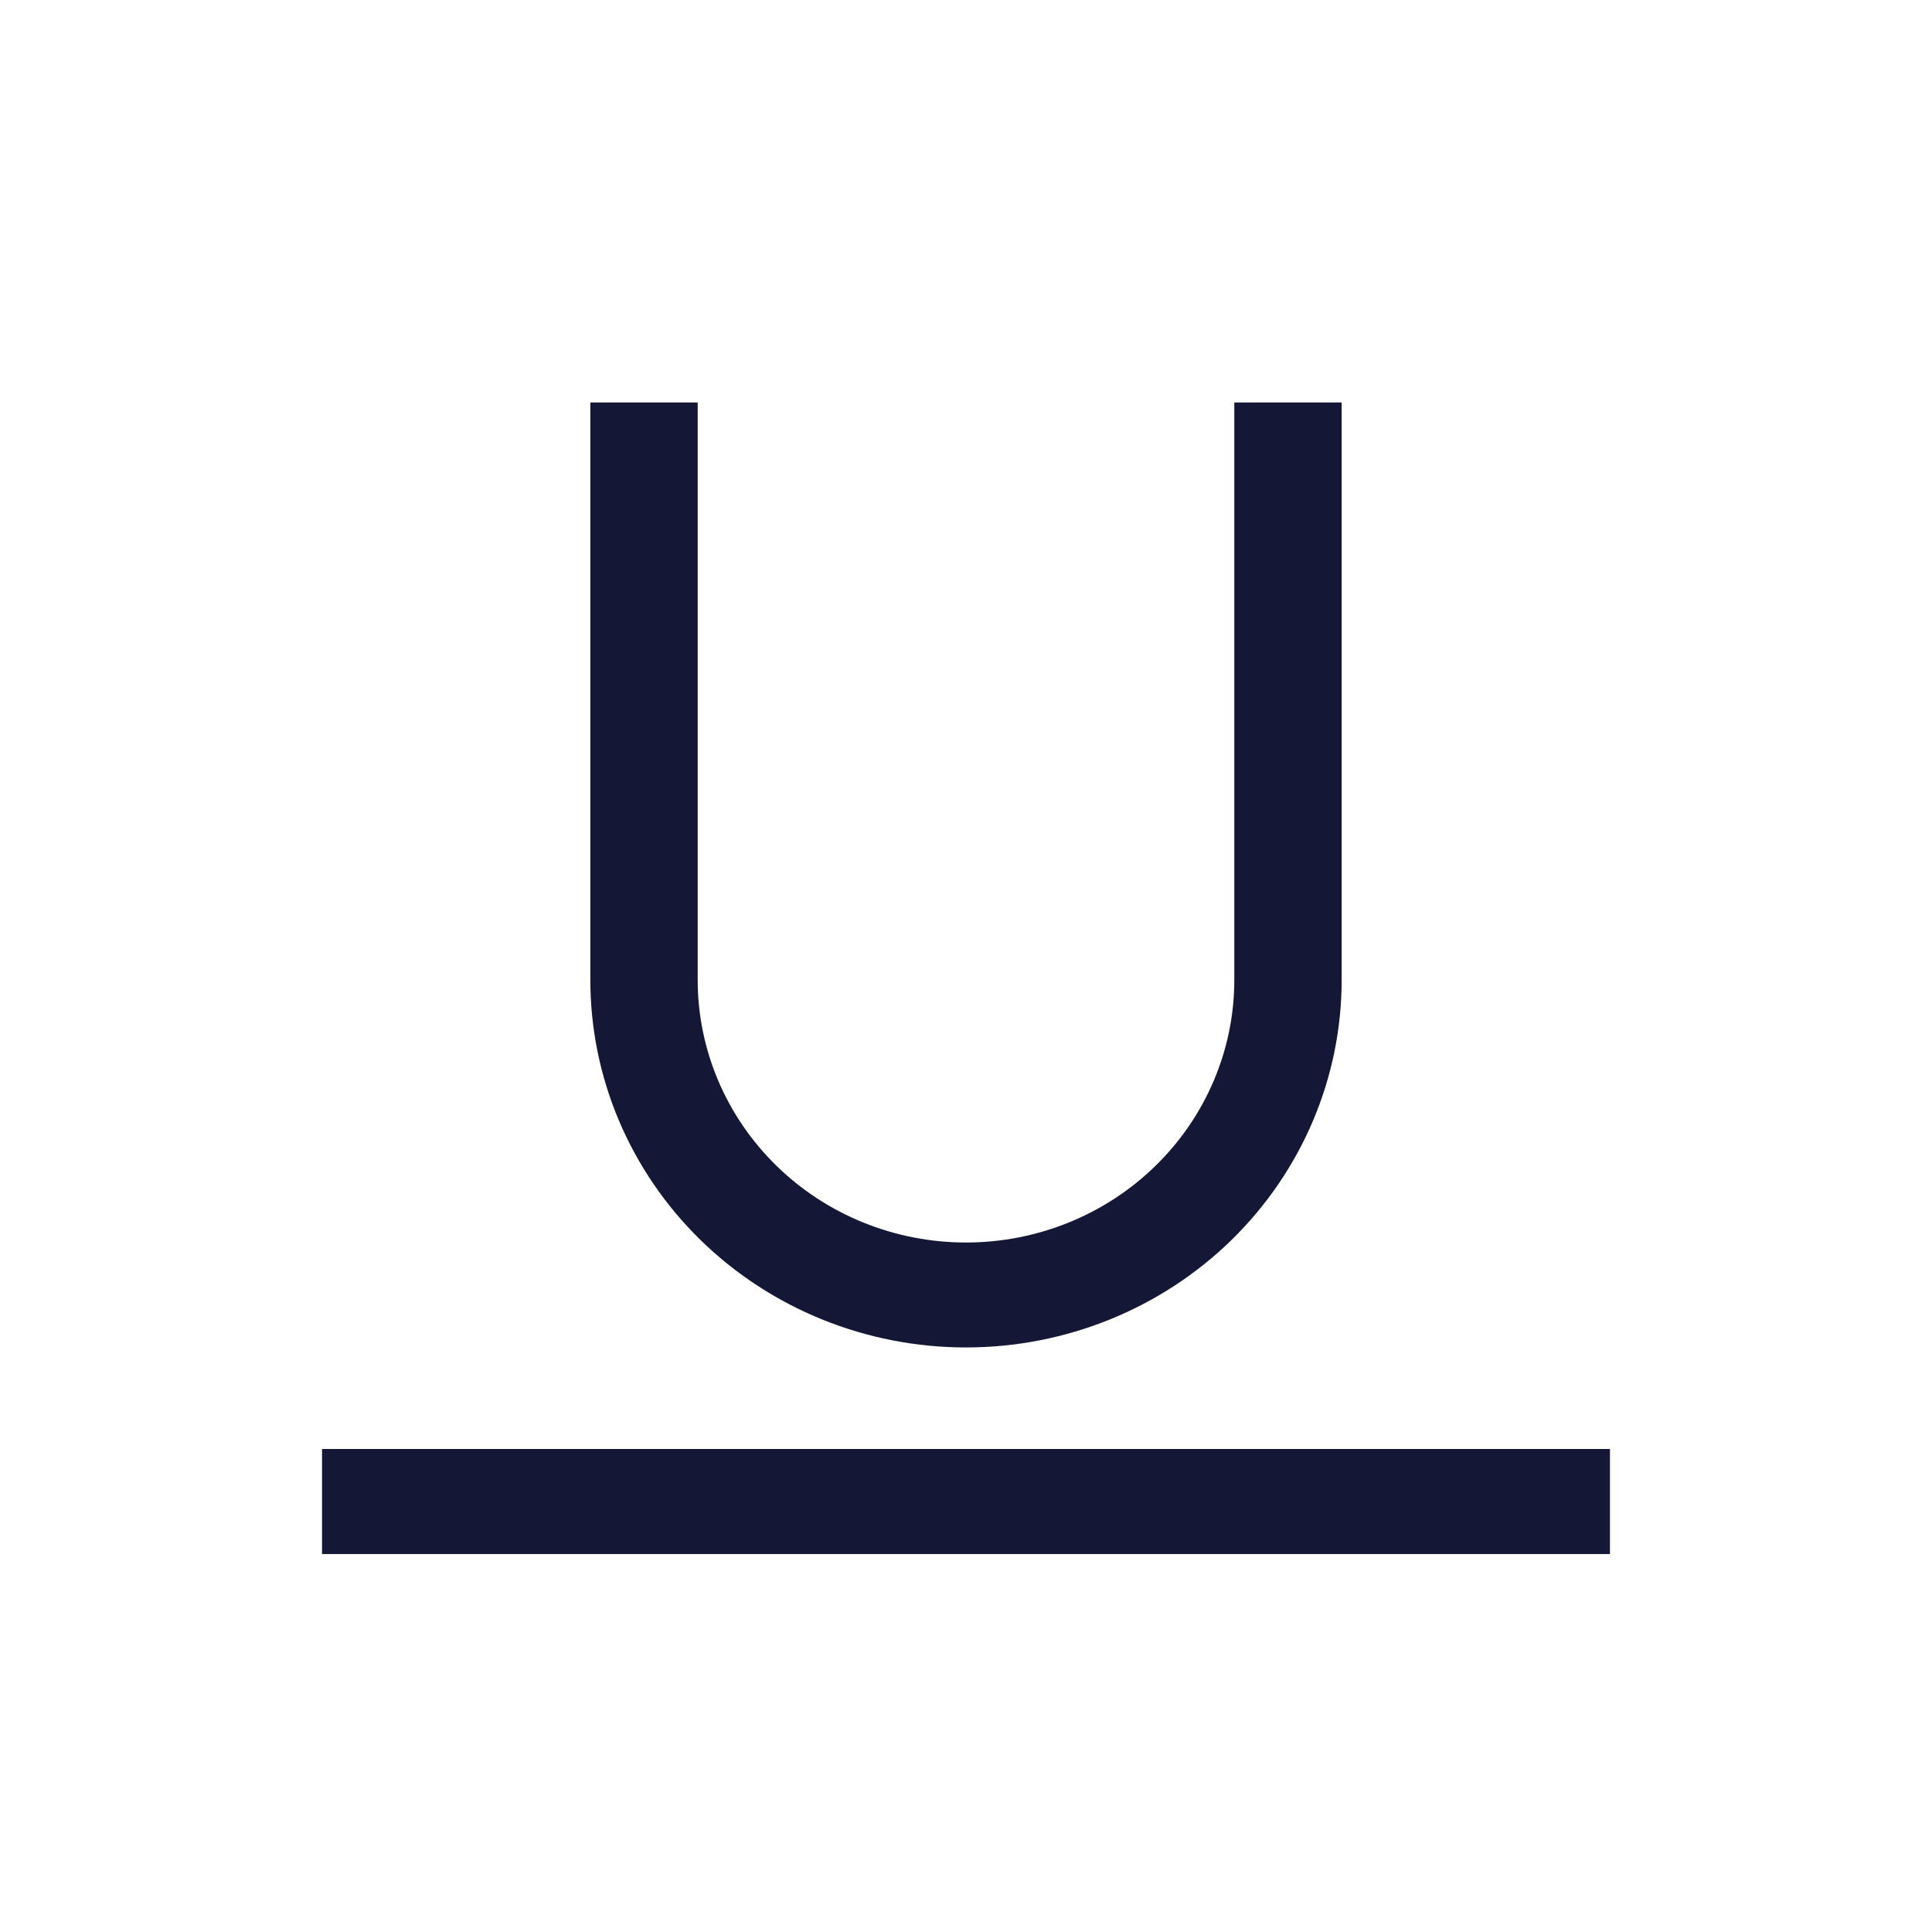 <svg width="16" height="16" viewBox="0 0 16 16" fill="none" xmlns="http://www.w3.org/2000/svg">
<path d="M2.667 12H13.333V12.87H2.667V12ZM8 11.159C7.175 11.159 6.384 10.839 5.8 10.268C5.217 9.697 4.889 8.923 4.889 8.116V3.333H5.778V8.116C5.778 8.692 6.012 9.245 6.429 9.653C6.845 10.061 7.411 10.29 8 10.29C8.589 10.29 9.155 10.061 9.571 9.653C9.988 9.245 10.222 8.692 10.222 8.116V3.333H11.111V8.116C11.111 8.923 10.783 9.697 10.2 10.268C9.616 10.839 8.825 11.159 8 11.159Z" fill="#141736"/>
</svg>
